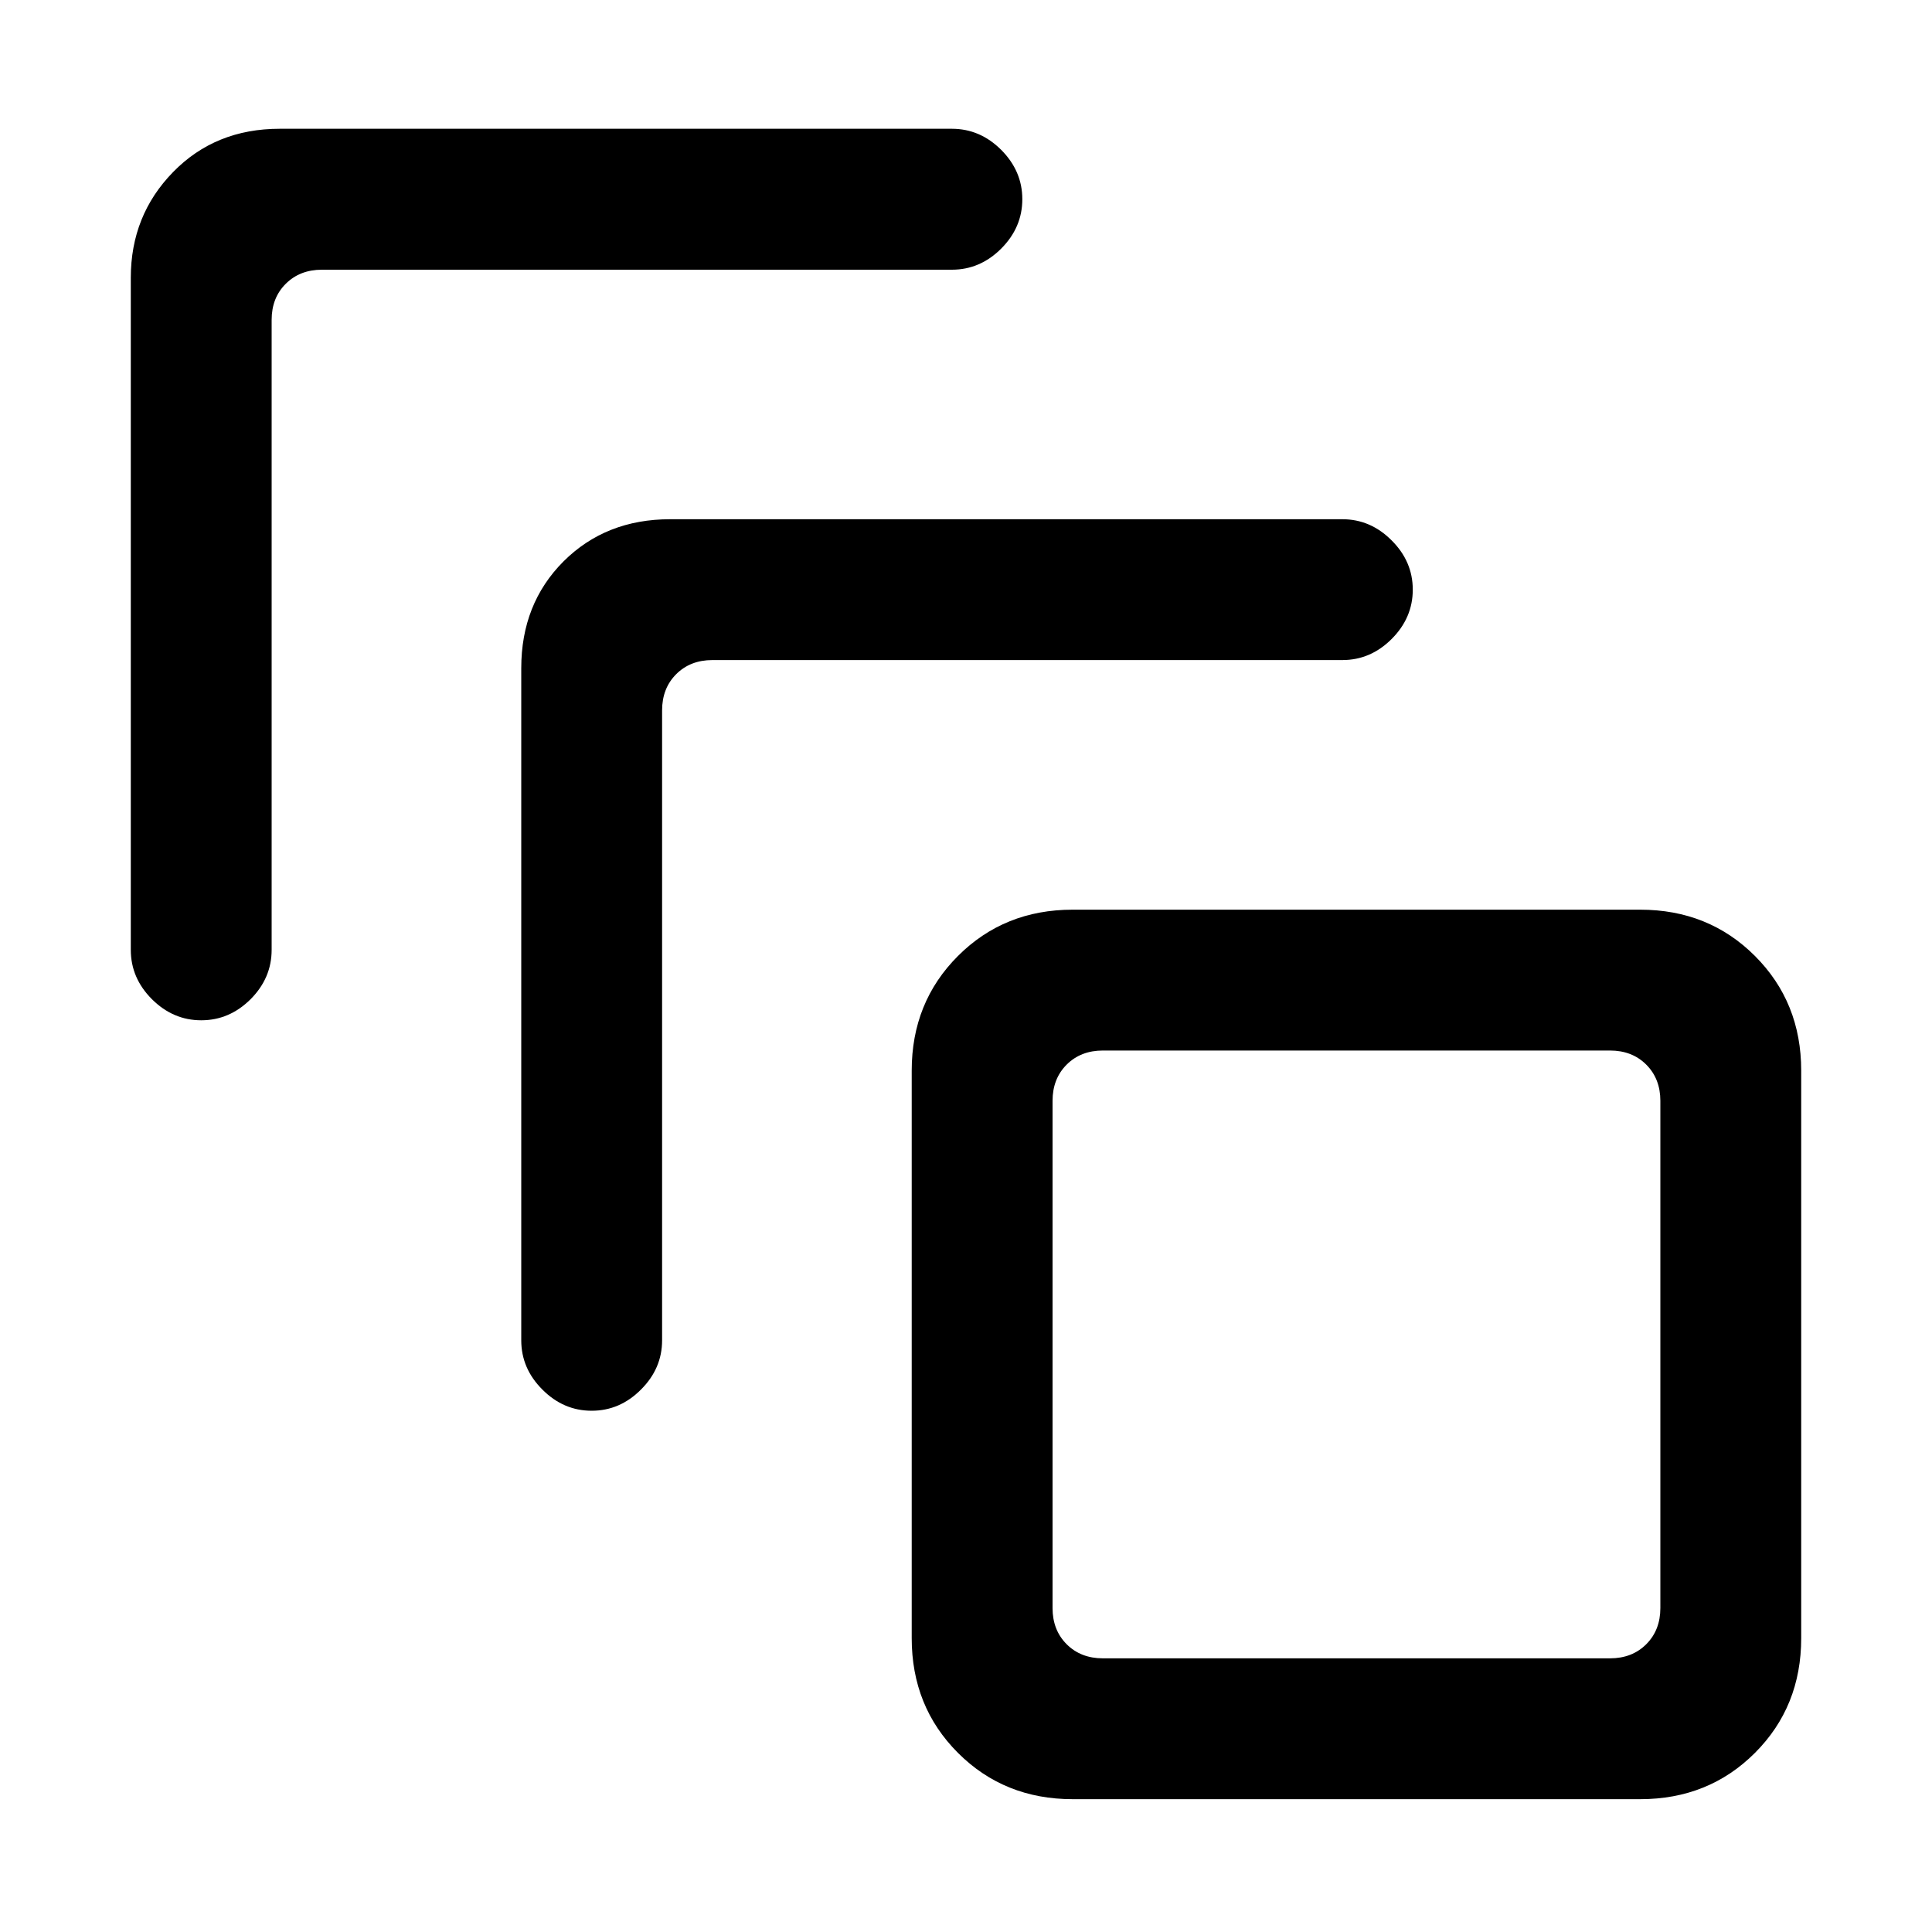 <svg xmlns="http://www.w3.org/2000/svg" height="20" width="20"><path d="M2.083 10.562Q1.792 10.562 1.573 10.344Q1.354 10.125 1.354 9.833V2.875Q1.354 2.229 1.792 1.781Q2.229 1.333 2.896 1.333H9.854Q10.146 1.333 10.365 1.552Q10.583 1.771 10.583 2.062Q10.583 2.354 10.365 2.573Q10.146 2.792 9.854 2.792H3.333Q3.104 2.792 2.958 2.938Q2.812 3.083 2.812 3.312V9.833Q2.812 10.125 2.594 10.344Q2.375 10.562 2.083 10.562ZM6.125 14.604Q5.833 14.604 5.615 14.385Q5.396 14.167 5.396 13.875V6.917Q5.396 6.25 5.833 5.812Q6.271 5.375 6.938 5.375H13.896Q14.188 5.375 14.406 5.594Q14.625 5.812 14.625 6.104Q14.625 6.396 14.406 6.615Q14.188 6.833 13.896 6.833H7.375Q7.146 6.833 7 6.979Q6.854 7.125 6.854 7.354V13.875Q6.854 14.167 6.635 14.385Q6.417 14.604 6.125 14.604ZM16.979 18.625H11.104Q10.396 18.625 9.917 18.146Q9.438 17.667 9.438 16.958V11.083Q9.438 10.375 9.917 9.896Q10.396 9.417 11.104 9.417H16.979Q17.688 9.417 18.167 9.896Q18.646 10.375 18.646 11.083V16.958Q18.646 17.667 18.167 18.146Q17.688 18.625 16.979 18.625ZM16.667 17.167Q16.896 17.167 17.042 17.021Q17.188 16.875 17.188 16.646V11.396Q17.188 11.167 17.042 11.021Q16.896 10.875 16.667 10.875H11.417Q11.188 10.875 11.042 11.021Q10.896 11.167 10.896 11.396V16.646Q10.896 16.875 11.042 17.021Q11.188 17.167 11.417 17.167ZM10.896 10.875Q10.896 10.875 10.896 11.021Q10.896 11.167 10.896 11.396V16.646Q10.896 16.875 10.896 17.021Q10.896 17.167 10.896 17.167Q10.896 17.167 10.896 17.021Q10.896 16.875 10.896 16.646V11.396Q10.896 11.167 10.896 11.021Q10.896 10.875 10.896 10.875Z"/></svg>